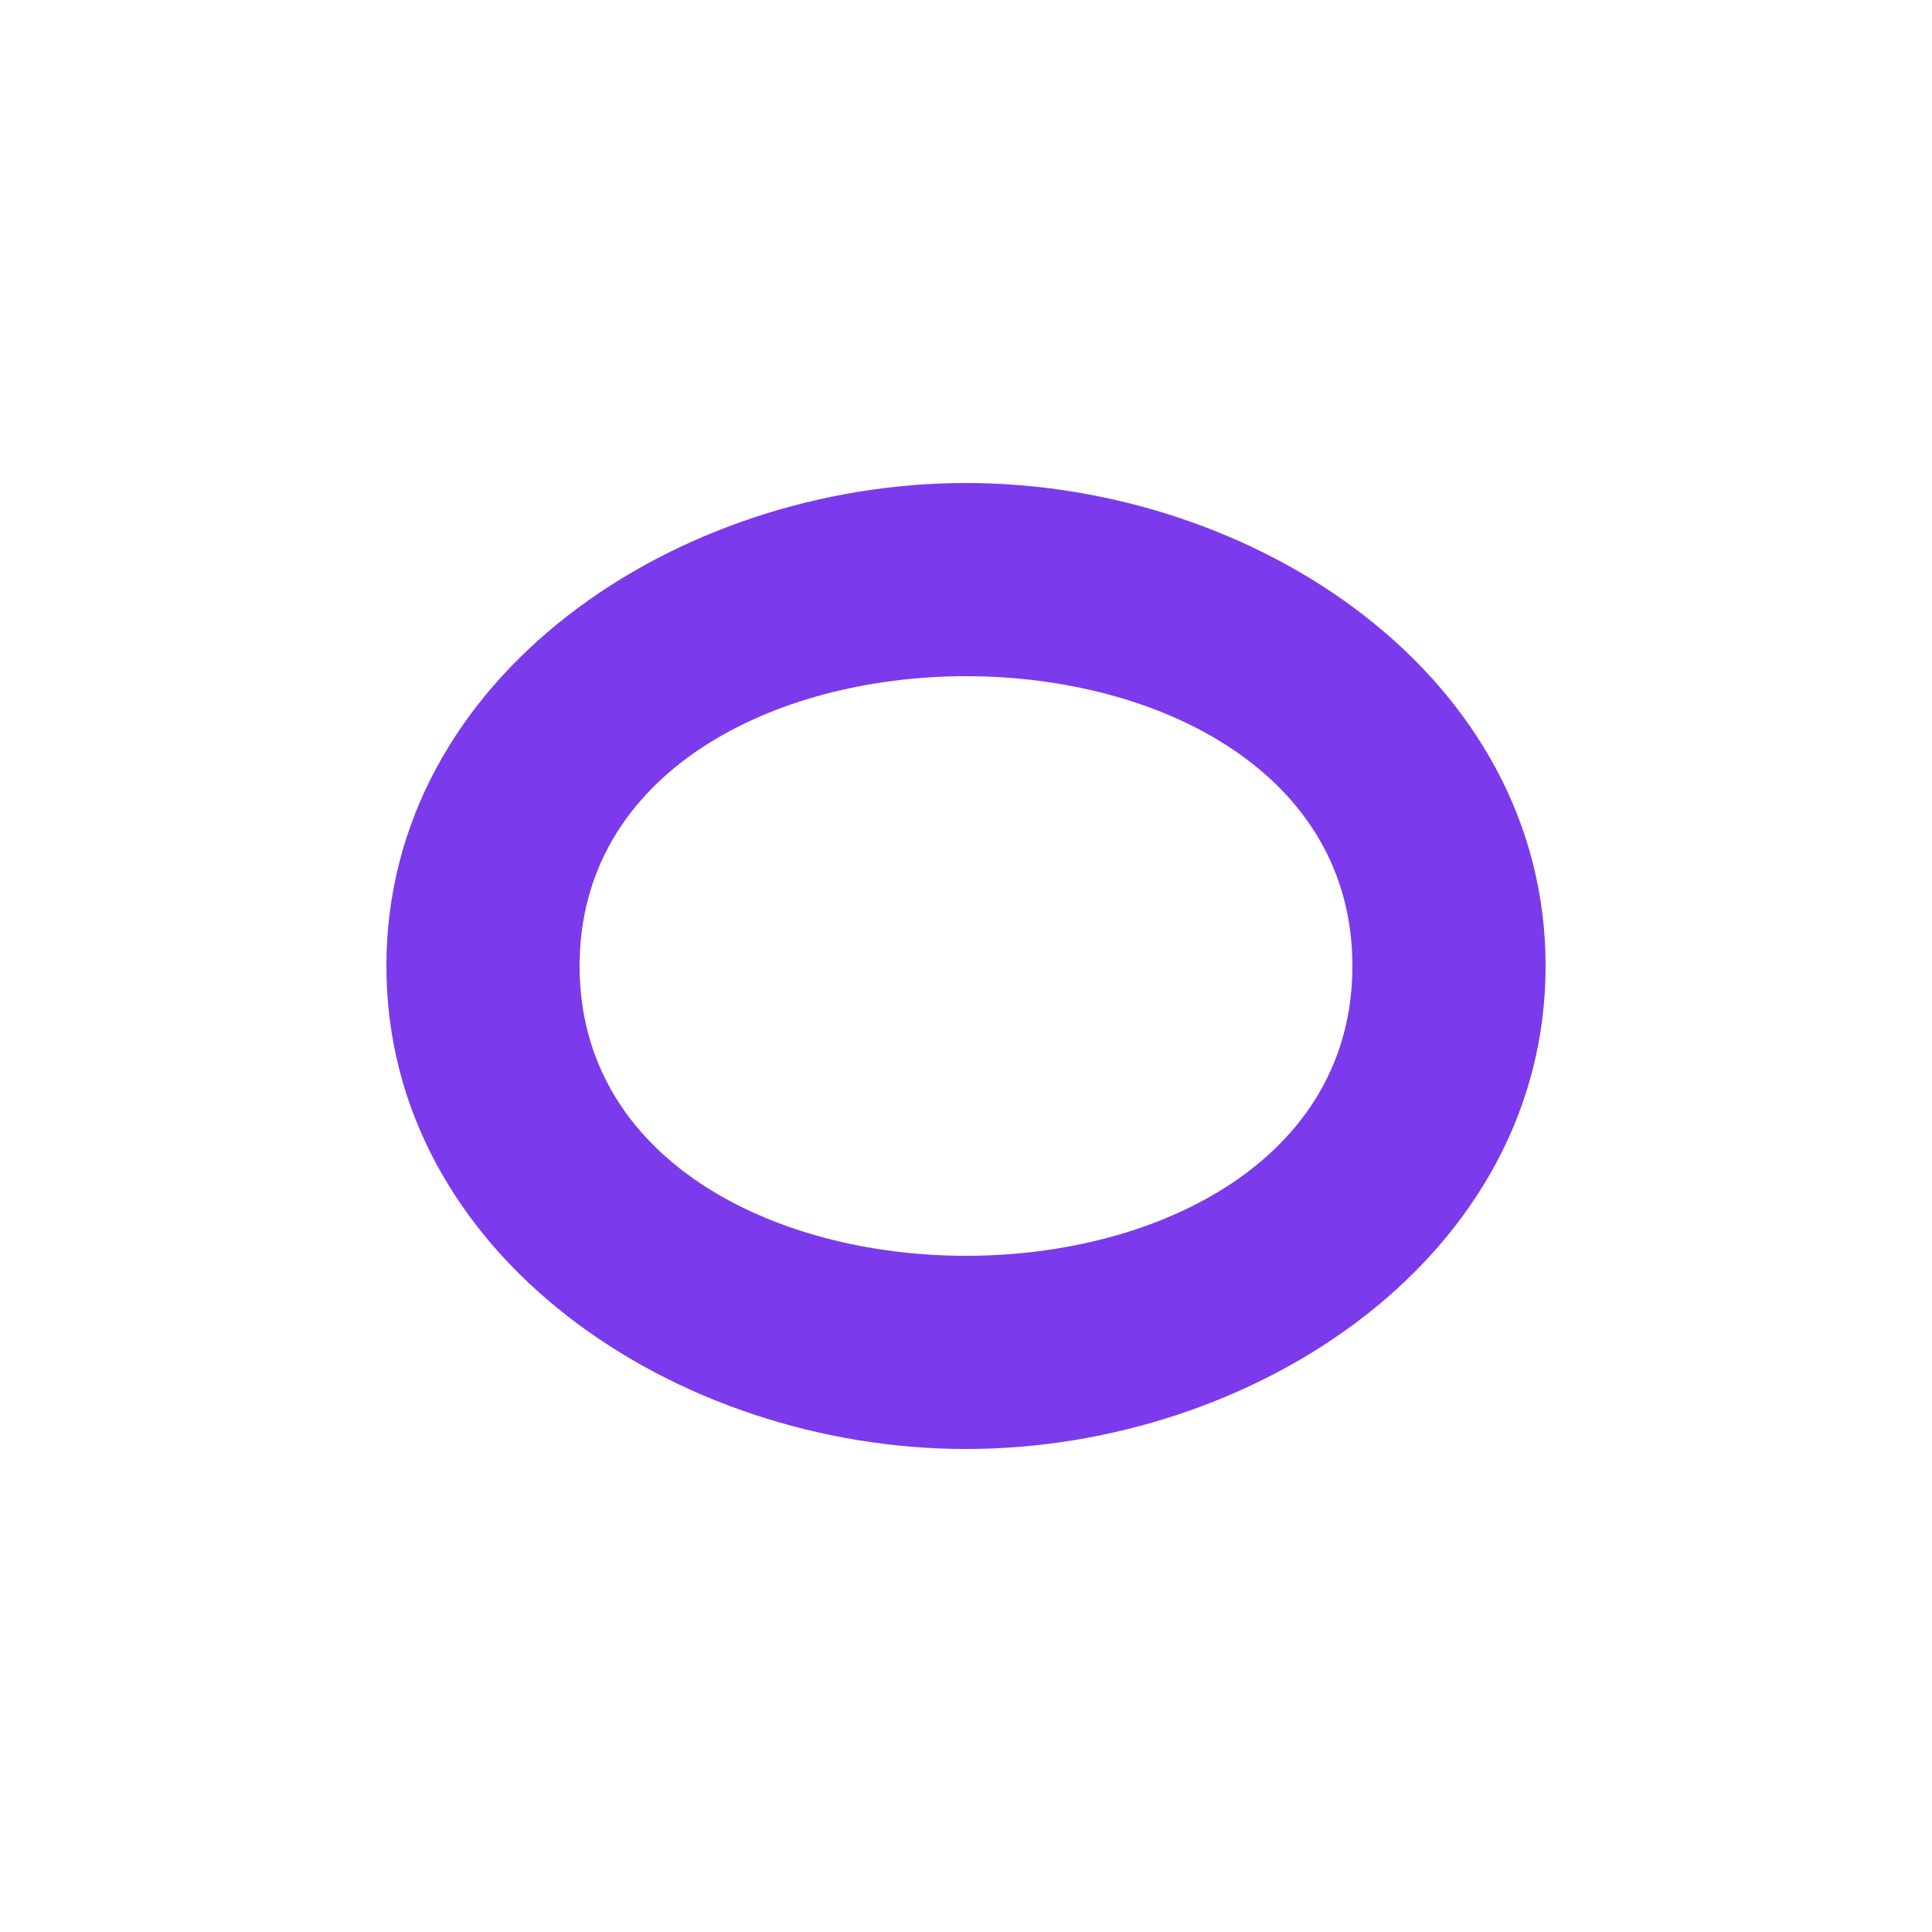 <?xml version="1.0" encoding="UTF-8"?>
<svg width="200" height="200" viewBox="0 0 200 200" fill="none" xmlns="http://www.w3.org/2000/svg">
    <!-- Infinity dance - representing endless connection and movement -->
    <path d="
      M 60,100
      C 60,80 80,70 100,70
      C 120,70 140,80 140,100
      C 140,120 120,130 100,130
      C 80,130 60,120 60,100
      Z
      M 100,50
      C 70,50 40,70 40,100
      C 40,130 70,150 100,150
      C 130,150 160,130 160,100
      C 160,70 130,50 100,50
      Z
    " fill="#7C3AED" />
</svg>